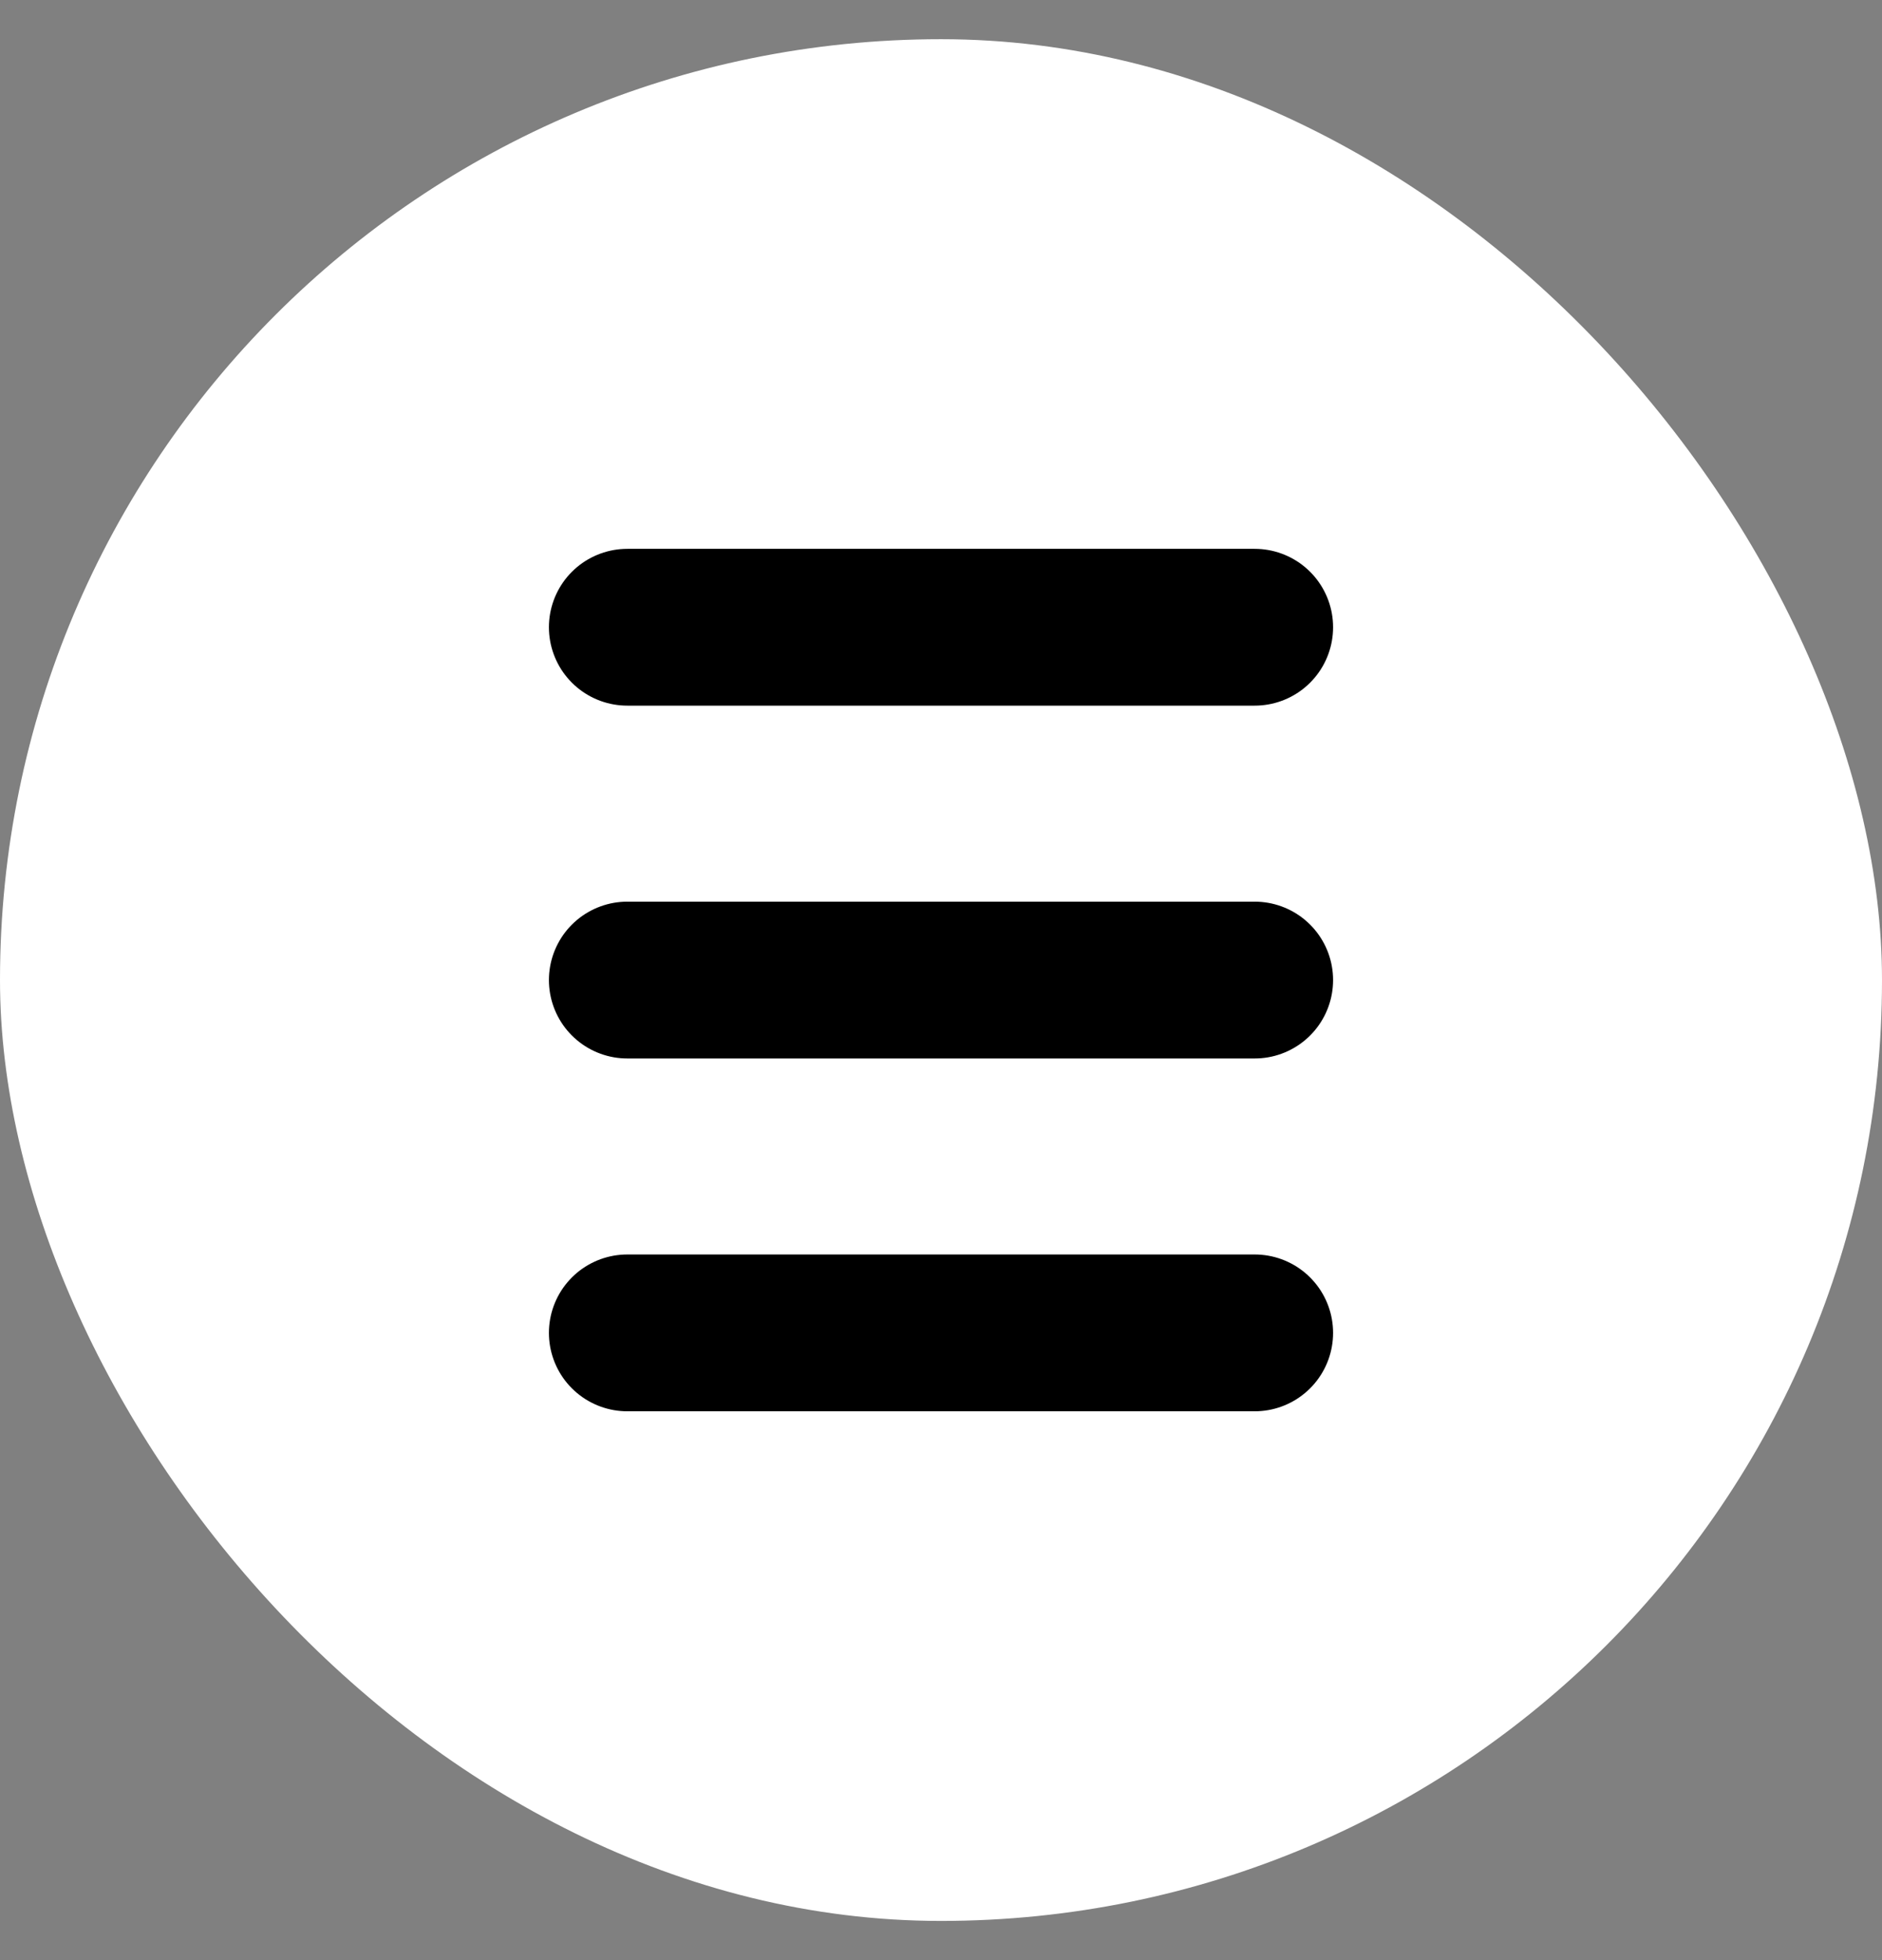 <svg width="24" height="25" fill="none" xmlns="http://www.w3.org/2000/svg"><rect width="100%" height="100%" fill="#808080" stroke="none"/><g clip-path="url(#clip0_10041_5858)"><rect y=".5" width="24" height="24" rx="12" fill="#fff"/><path d="M8 8h8m-8 4.5h8M8 17h8" stroke="#000" stroke-width="2" stroke-linecap="round" stroke-linejoin="round"/></g><defs><clipPath id="clip0_10041_5858"><rect y=".5" width="24" height="24" rx="12" fill="#fff"/></clipPath></defs></svg>